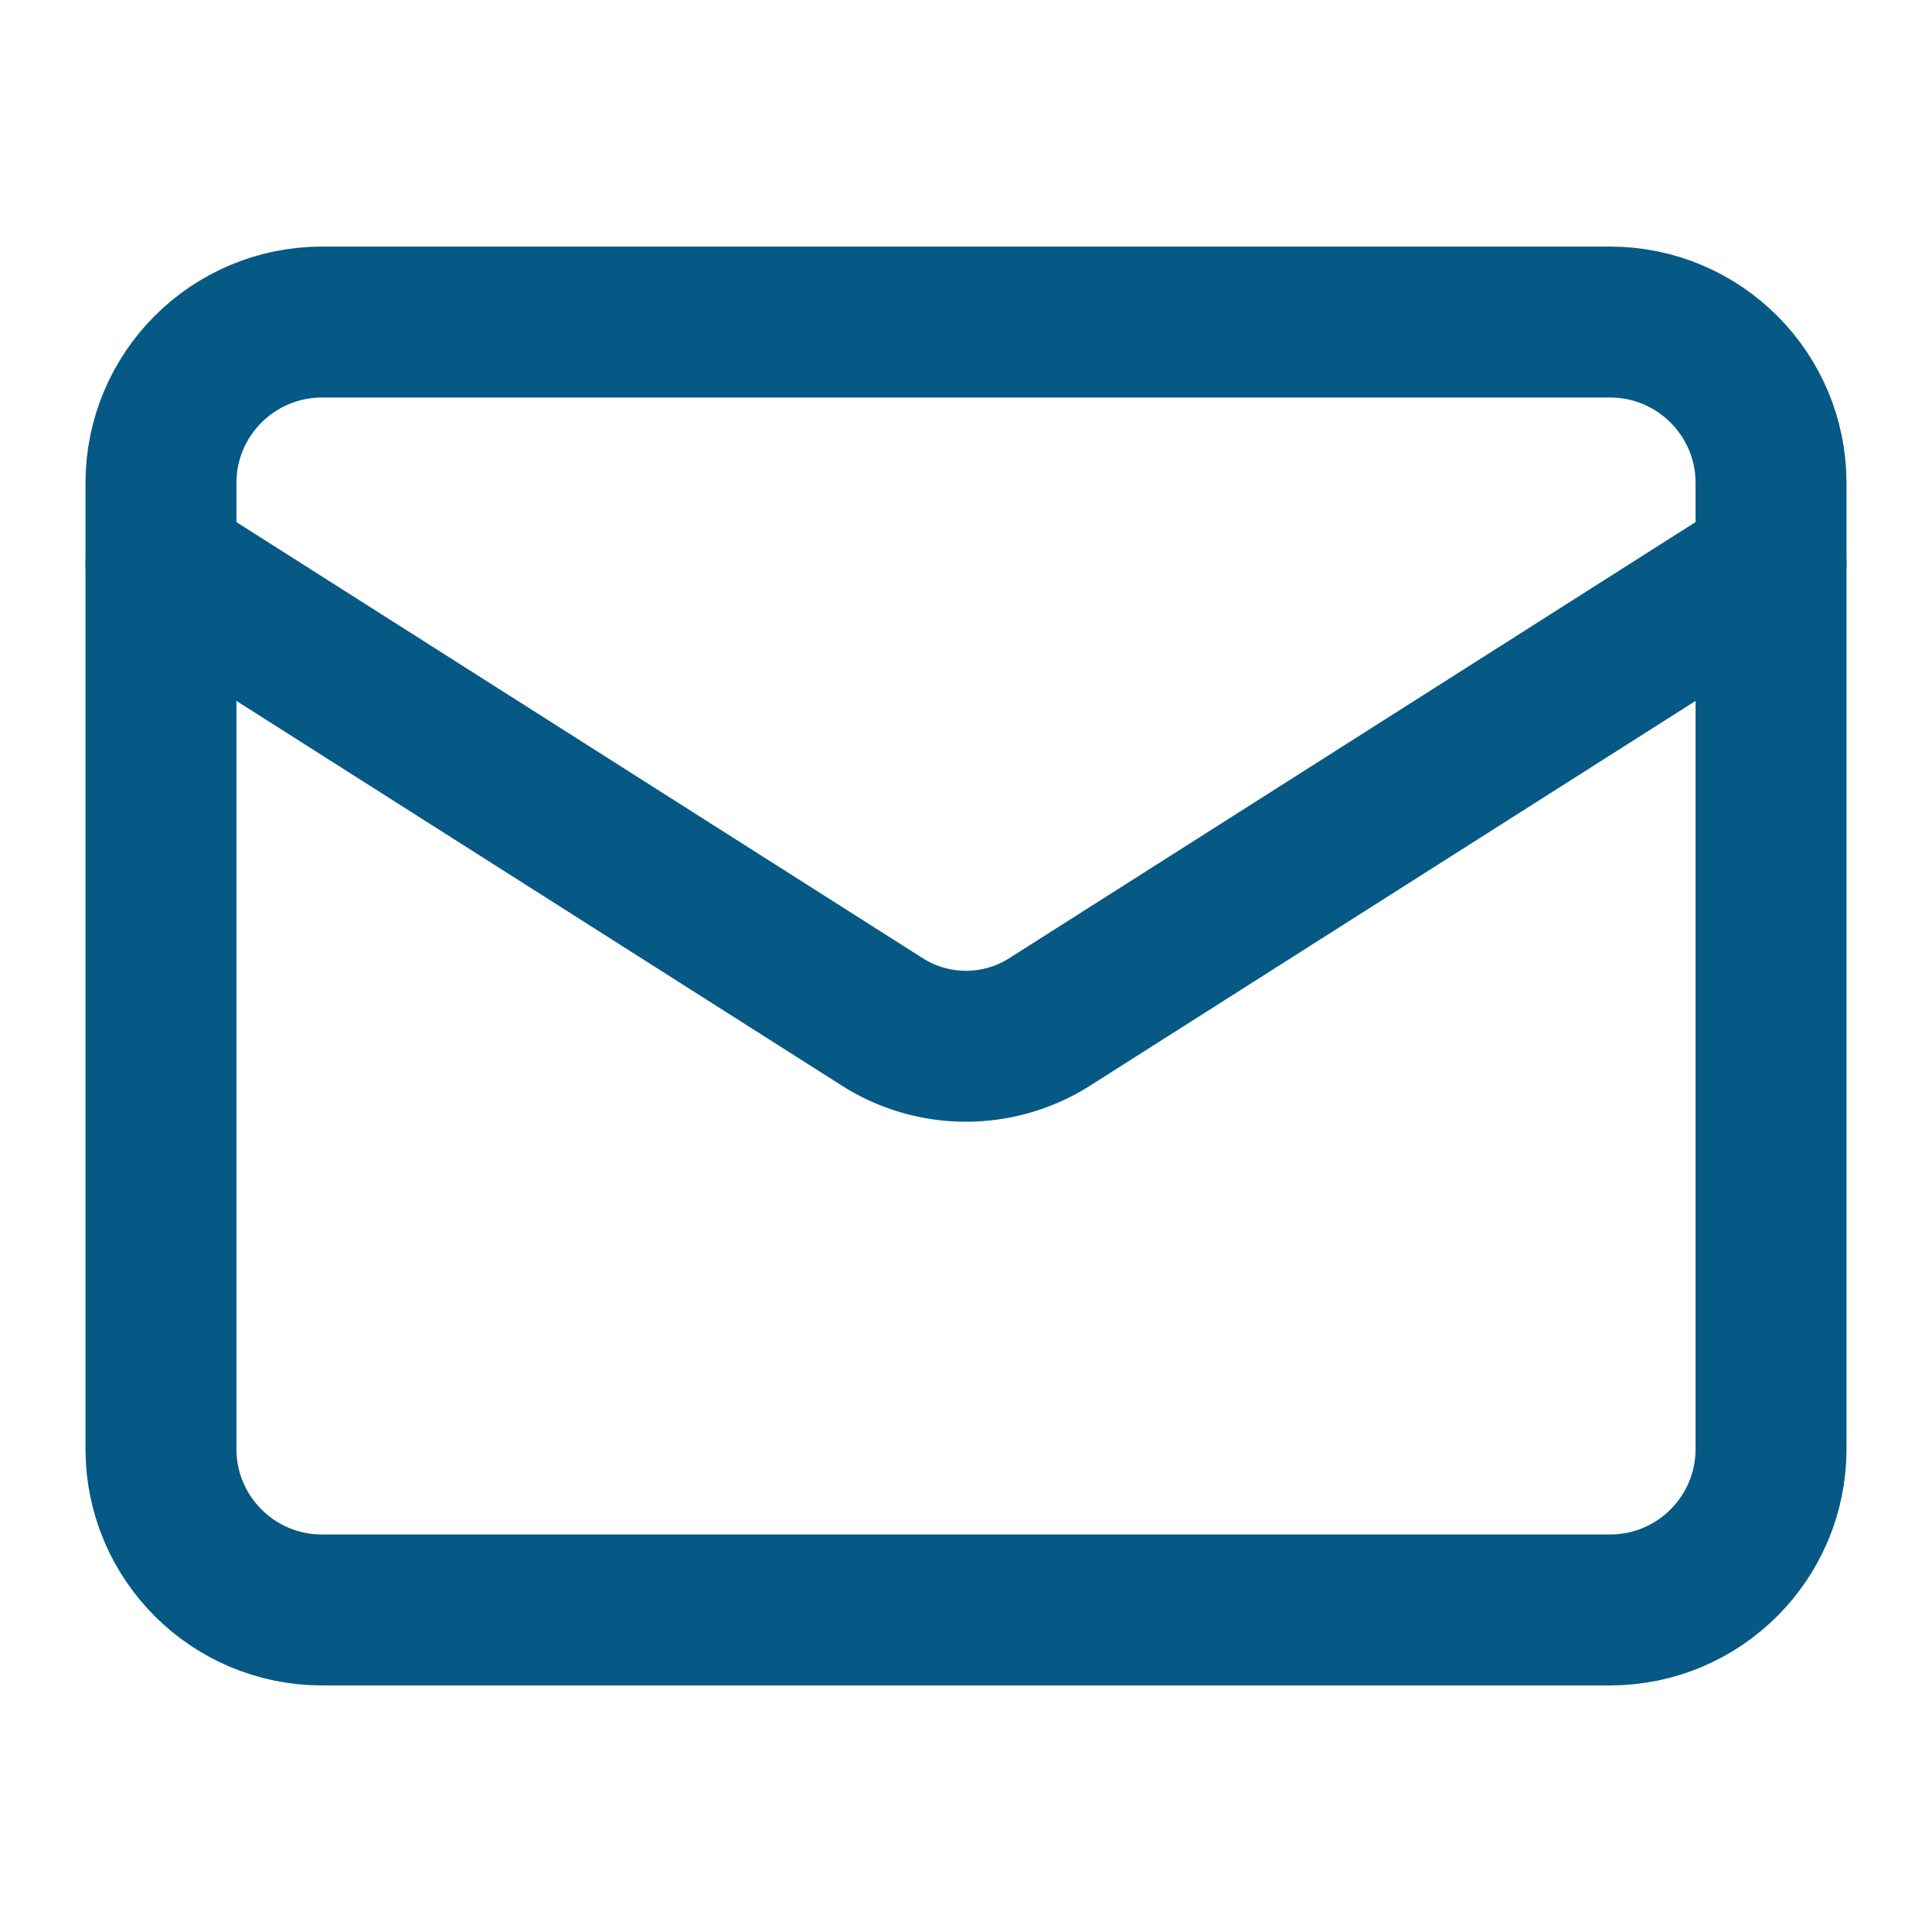 <svg xmlns="http://www.w3.org/2000/svg" width="16" height="16" fill="none" viewBox="0 0 16 16">
  <path stroke="#075985" stroke-linecap="round" stroke-linejoin="round" stroke-width="1.25" d="M13.333 2.667H2.667c-.737 0-1.334.597-1.334 1.333v8c0 .736.597 1.333 1.334 1.333h10.666c.737 0 1.334-.597 1.334-1.333V4c0-.736-.597-1.333-1.334-1.333Z"/>
  <path stroke="#075985" stroke-linecap="round" stroke-linejoin="round" stroke-width="1.25" d="m14.667 4.667-5.98 3.8a1.293 1.293 0 0 1-1.374 0l-5.98-3.8"/>
</svg>
